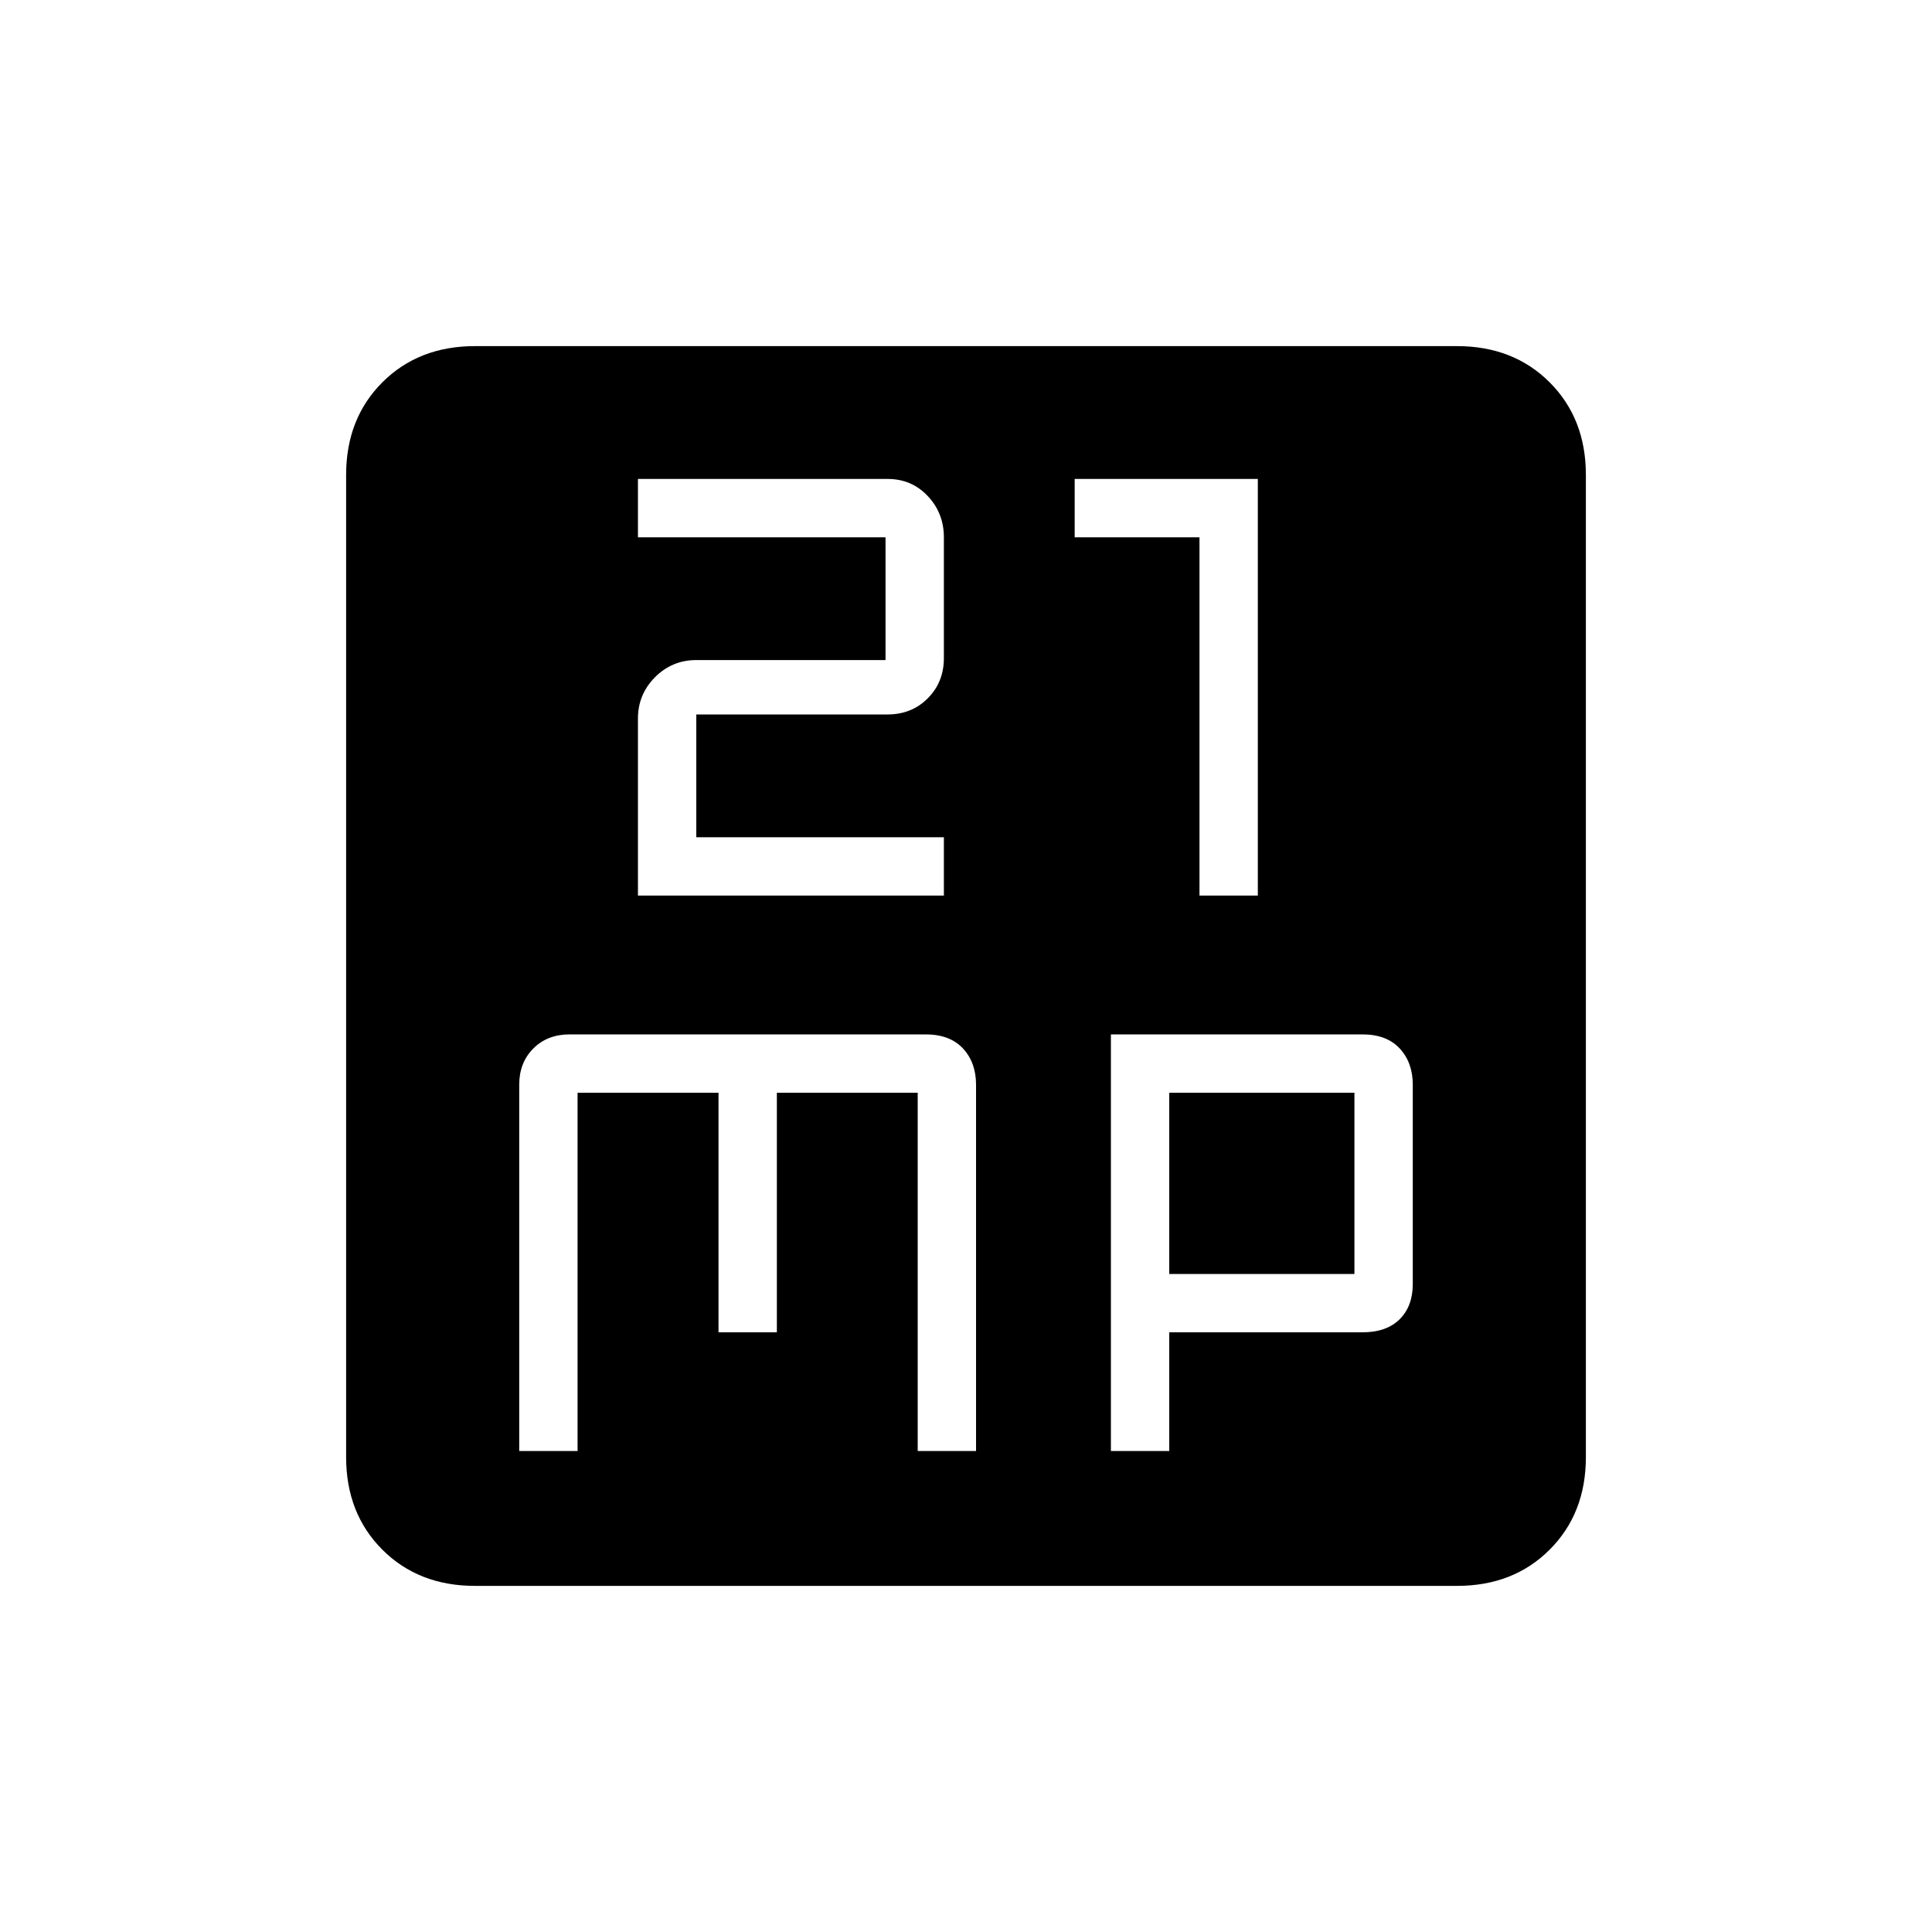 <svg xmlns="http://www.w3.org/2000/svg" height="20" width="20"><path d="M6.604 9.271H9.771V8.667H7.208V7.396H9.188Q9.438 7.396 9.604 7.229Q9.771 7.062 9.771 6.812V5.562Q9.771 5.312 9.604 5.135Q9.438 4.958 9.188 4.958H6.604V5.562H9.167V6.833H7.208Q6.958 6.833 6.781 7.01Q6.604 7.188 6.604 7.438ZM12.417 9.271H13.021V4.958H11.125V5.562H12.417ZM4.917 16.417Q4.333 16.417 3.958 16.042Q3.583 15.667 3.583 15.083V4.917Q3.583 4.333 3.958 3.958Q4.333 3.583 4.917 3.583H15.083Q15.667 3.583 16.042 3.958Q16.417 4.333 16.417 4.917V15.083Q16.417 15.667 16.042 16.042Q15.667 16.417 15.083 16.417ZM5.896 10.708Q5.667 10.708 5.521 10.854Q5.375 11 5.375 11.229V15.021H5.979V11.312H7.438V13.792H8.042V11.312H9.5V15.021H10.104V11.229Q10.104 11 9.969 10.854Q9.833 10.708 9.583 10.708ZM11.5 10.708V15.021H12.104V13.792H14.104Q14.354 13.792 14.49 13.656Q14.625 13.521 14.625 13.292V11.229Q14.625 11 14.49 10.854Q14.354 10.708 14.104 10.708ZM12.104 11.312H14.021V13.188H12.104Z"/></svg>